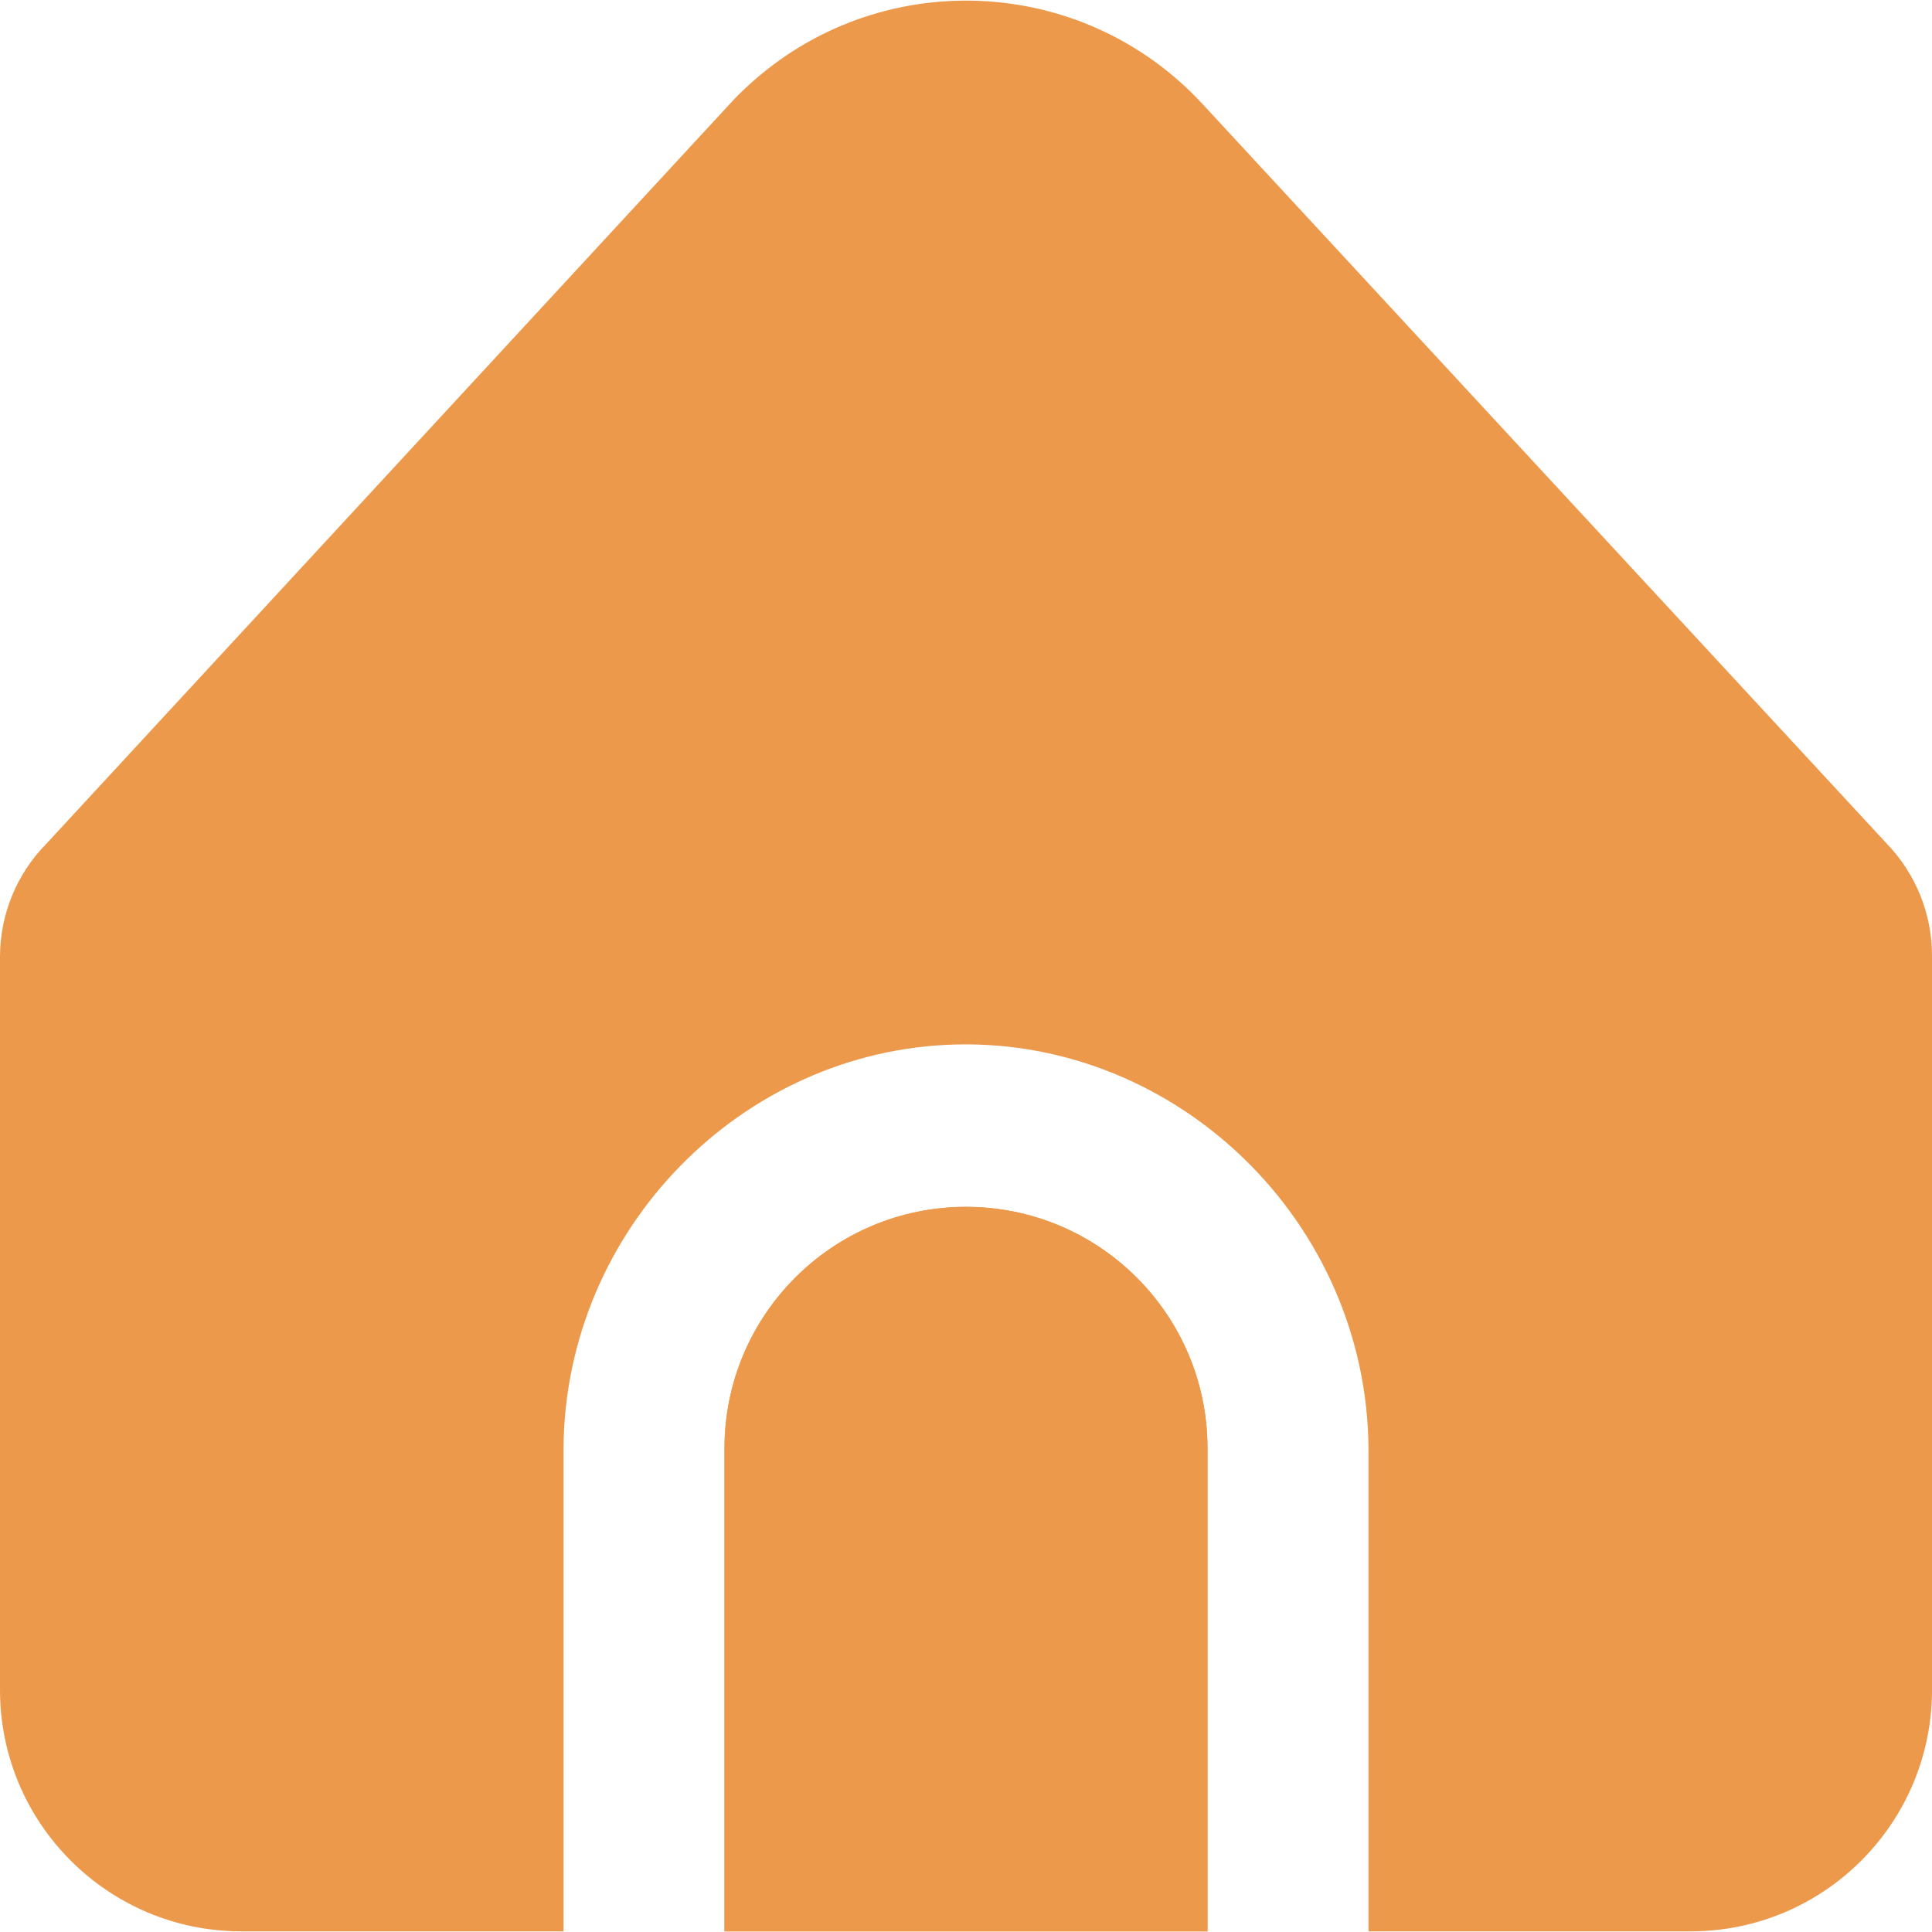 <svg width="24" height="24" viewBox="0 0 24 24" fill="none" xmlns="http://www.w3.org/2000/svg">
<g clip-path="url(#clip0_1_591)">
<path d="M12 14.992C10.343 14.992 9 16.336 9 17.992V23.992H15V17.992C15 16.336 13.657 14.992 12 14.992Z" fill="#EC994B"/>
<path d="M17 17.992V23.992H21C22.657 23.992 24 22.649 24 20.992V11.871C24 11.352 23.798 10.853 23.437 10.479L14.939 1.293C13.44 -0.33 10.909 -0.429 9.287 1.07C9.209 1.141 9.135 1.215 9.064 1.293L0.581 10.476C0.209 10.851 -0 11.358 7.09607e-08 11.886V20.992C7.09607e-08 22.649 1.343 23.992 3 23.992H7V17.992C7.019 15.266 9.22 13.039 11.878 12.975C14.626 12.909 16.979 15.173 17 17.992Z" fill="#EC994B"/>
<path d="M12 14.992C10.343 14.992 9 16.336 9 17.992V23.992H15V17.992C15 16.336 13.657 14.992 12 14.992Z" fill="#EC994B"/>
</g>
<defs>
<clipPath id="clip0_1_591">
<rect width="24" height="24" fill="white"/>
</clipPath>
</defs>
</svg>
